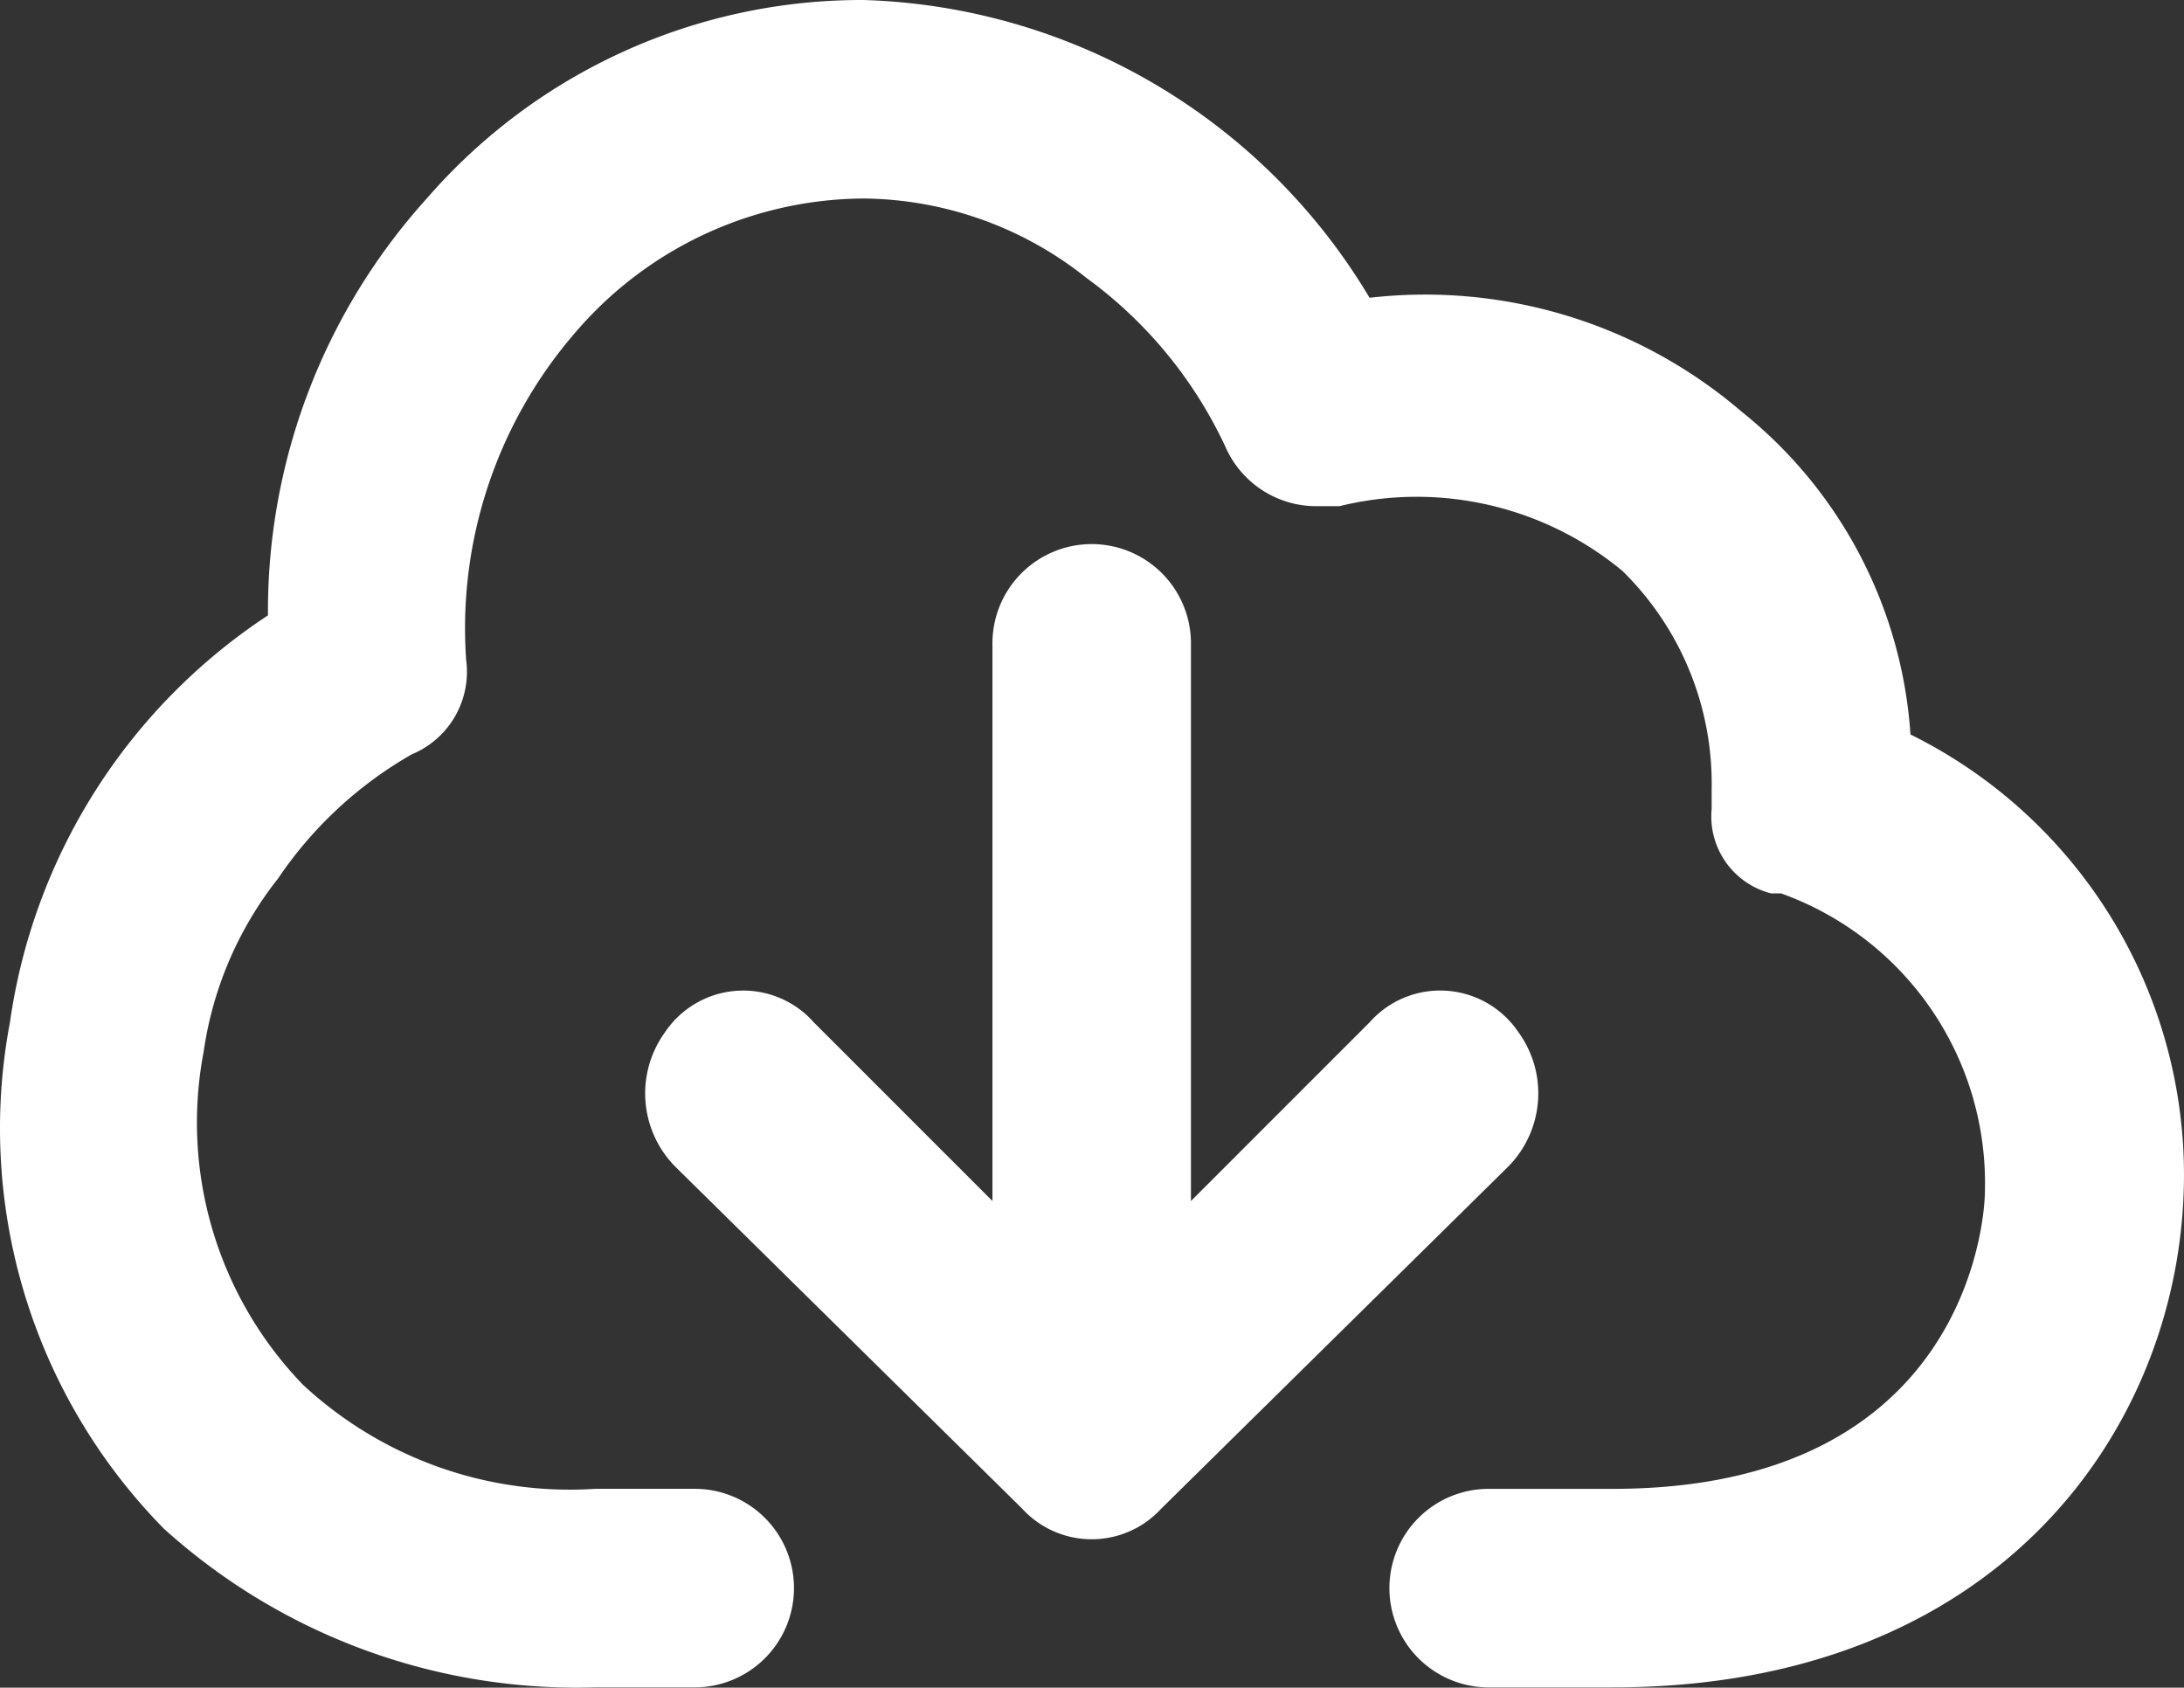 <?xml version="1.0" encoding="UTF-8" standalone="no"?>
<svg
   xmlns:dc="http://purl.org/dc/elements/1.1/"
   xmlns:cc="http://creativecommons.org/ns#"
   xmlns:rdf="http://www.w3.org/1999/02/22-rdf-syntax-ns#"
   xmlns:svg="http://www.w3.org/2000/svg"
   xmlns="http://www.w3.org/2000/svg"
   xmlns:sodipodi="http://sodipodi.sourceforge.net/DTD/sodipodi-0.dtd"
   xmlns:inkscape="http://www.inkscape.org/namespaces/inkscape"
   width="500"
   height="386.321"
   viewBox="0 0 500 386.321"
   version="1.1"
   id="svg10"
   sodipodi:docname="download.svg"
   inkscape:version="0.92.5 (2060ec1f9f, 2020-04-08)">
  <rect x="0" y="0" width="500" height="386.321" fill="#333333" stroke="none"/>
  <sodipodi:namedview
     pagecolor="#ffffff"
     bordercolor="#666666"
     borderopacity="1"
     objecttolerance="10"
     gridtolerance="10"
     guidetolerance="10"
     inkscape:pageopacity="0"
     inkscape:pageshadow="2"
     inkscape:window-width="988"
     inkscape:window-height="480"
     id="namedview12"
     showgrid="false"
     fit-margin-top="0"
     fit-margin-left="0"
     fit-margin-right="0"
     fit-margin-bottom="0"
     inkscape:zoom="0.081253214"
     inkscape:cx="1047.3432"
     inkscape:cy="528.69739"
     inkscape:window-x="0"
     inkscape:window-y="27"
     inkscape:window-maximized="0"
     inkscape:current-layer="svg10" />
  <defs
     id="defs4">
    <style
       id="style2">.a{fill:#fff;}</style>
  </defs>
  <g
     id="g823"
     transform="matrix(7.79,0,0,7.79,1.6415432e-4,6.4364128e-4)">
    <path
       id="path6"
       transform="translate(3.959,-1.958)"
       d="m 15.875,36.229 10.208,10.063 a 2.771,2.771 0 0 0 4.083,0 L 40.375,36.229 A 3.062,3.062 0 0 0 40.667,32.291 2.771,2.771 0 0 0 36.291,32 l -5.25,5.25 V 20.917 a 2.917,2.917 0 1 0 -5.833,0 V 37.25 L 19.958,32 a 2.771,2.771 0 0 0 -4.375,0.292 3.063,3.063 0 0 0 0.292,3.937 z"
       class="a"
       inkscape:connector-curvature="0"
       style="fill:#ffffff" />
    <path
       id="path8"
       transform="translate(-2,-7)"
       d="M 58.146,28.583 A 13.271,13.271 0 0 0 53.188,19.1 14.292,14.292 0 0 0 42.25,15.75 17.938,17.938 0 0 0 27.375,7 16.917,16.917 0 0 0 14.542,12.833 18.083,18.083 0 0 0 9.875,25.083 17.208,17.208 0 0 0 2.292,37.042 16.771,16.771 0 0 0 6.813,51.917 18.083,18.083 0 0 0 19.5,56.583 h 2.917 a 2.917,2.917 0 0 0 2.917,-2.917 v 0 A 2.917,2.917 0 0 0 22.417,50.749 H 19.5 a 11.521,11.521 0 0 1 -8.6,-3.062 11.083,11.083 0 0 1 -2.917,-9.771 10.646,10.646 0 0 1 2.188,-5.1 11.812,11.812 0 0 1 3.929,-3.649 2.625,2.625 0 0 0 1.6,-2.771 v 0 a 13.271,13.271 0 0 1 3.208,-9.625 11.229,11.229 0 0 1 8.458,-3.938 10.646,10.646 0 0 1 6.562,2.333 12.833,12.833 0 0 1 4.083,4.958 2.917,2.917 0 0 0 2.625,1.75 h 0.729 a 9.479,9.479 0 0 1 8.313,1.9 8.75,8.75 0 0 1 2.625,6.417 v 0.583 a 2.333,2.333 0 0 0 1.75,2.479 h 0.292 A 9.042,9.042 0 0 1 60.334,42 c 0,0.875 -0.583,8.75 -10.937,8.75 H 45.75 a 2.917,2.917 0 0 0 -2.917,2.917 v 0 a 2.917,2.917 0 0 0 2.917,2.917 h 3.65 c 11.229,0 16.479,-7.437 16.771,-14.437 A 14.438,14.438 0 0 0 58.15,28.584 Z"
       class="a"
       inkscape:connector-curvature="0"
       style="fill:#ffffff" />
  </g>
</svg>

